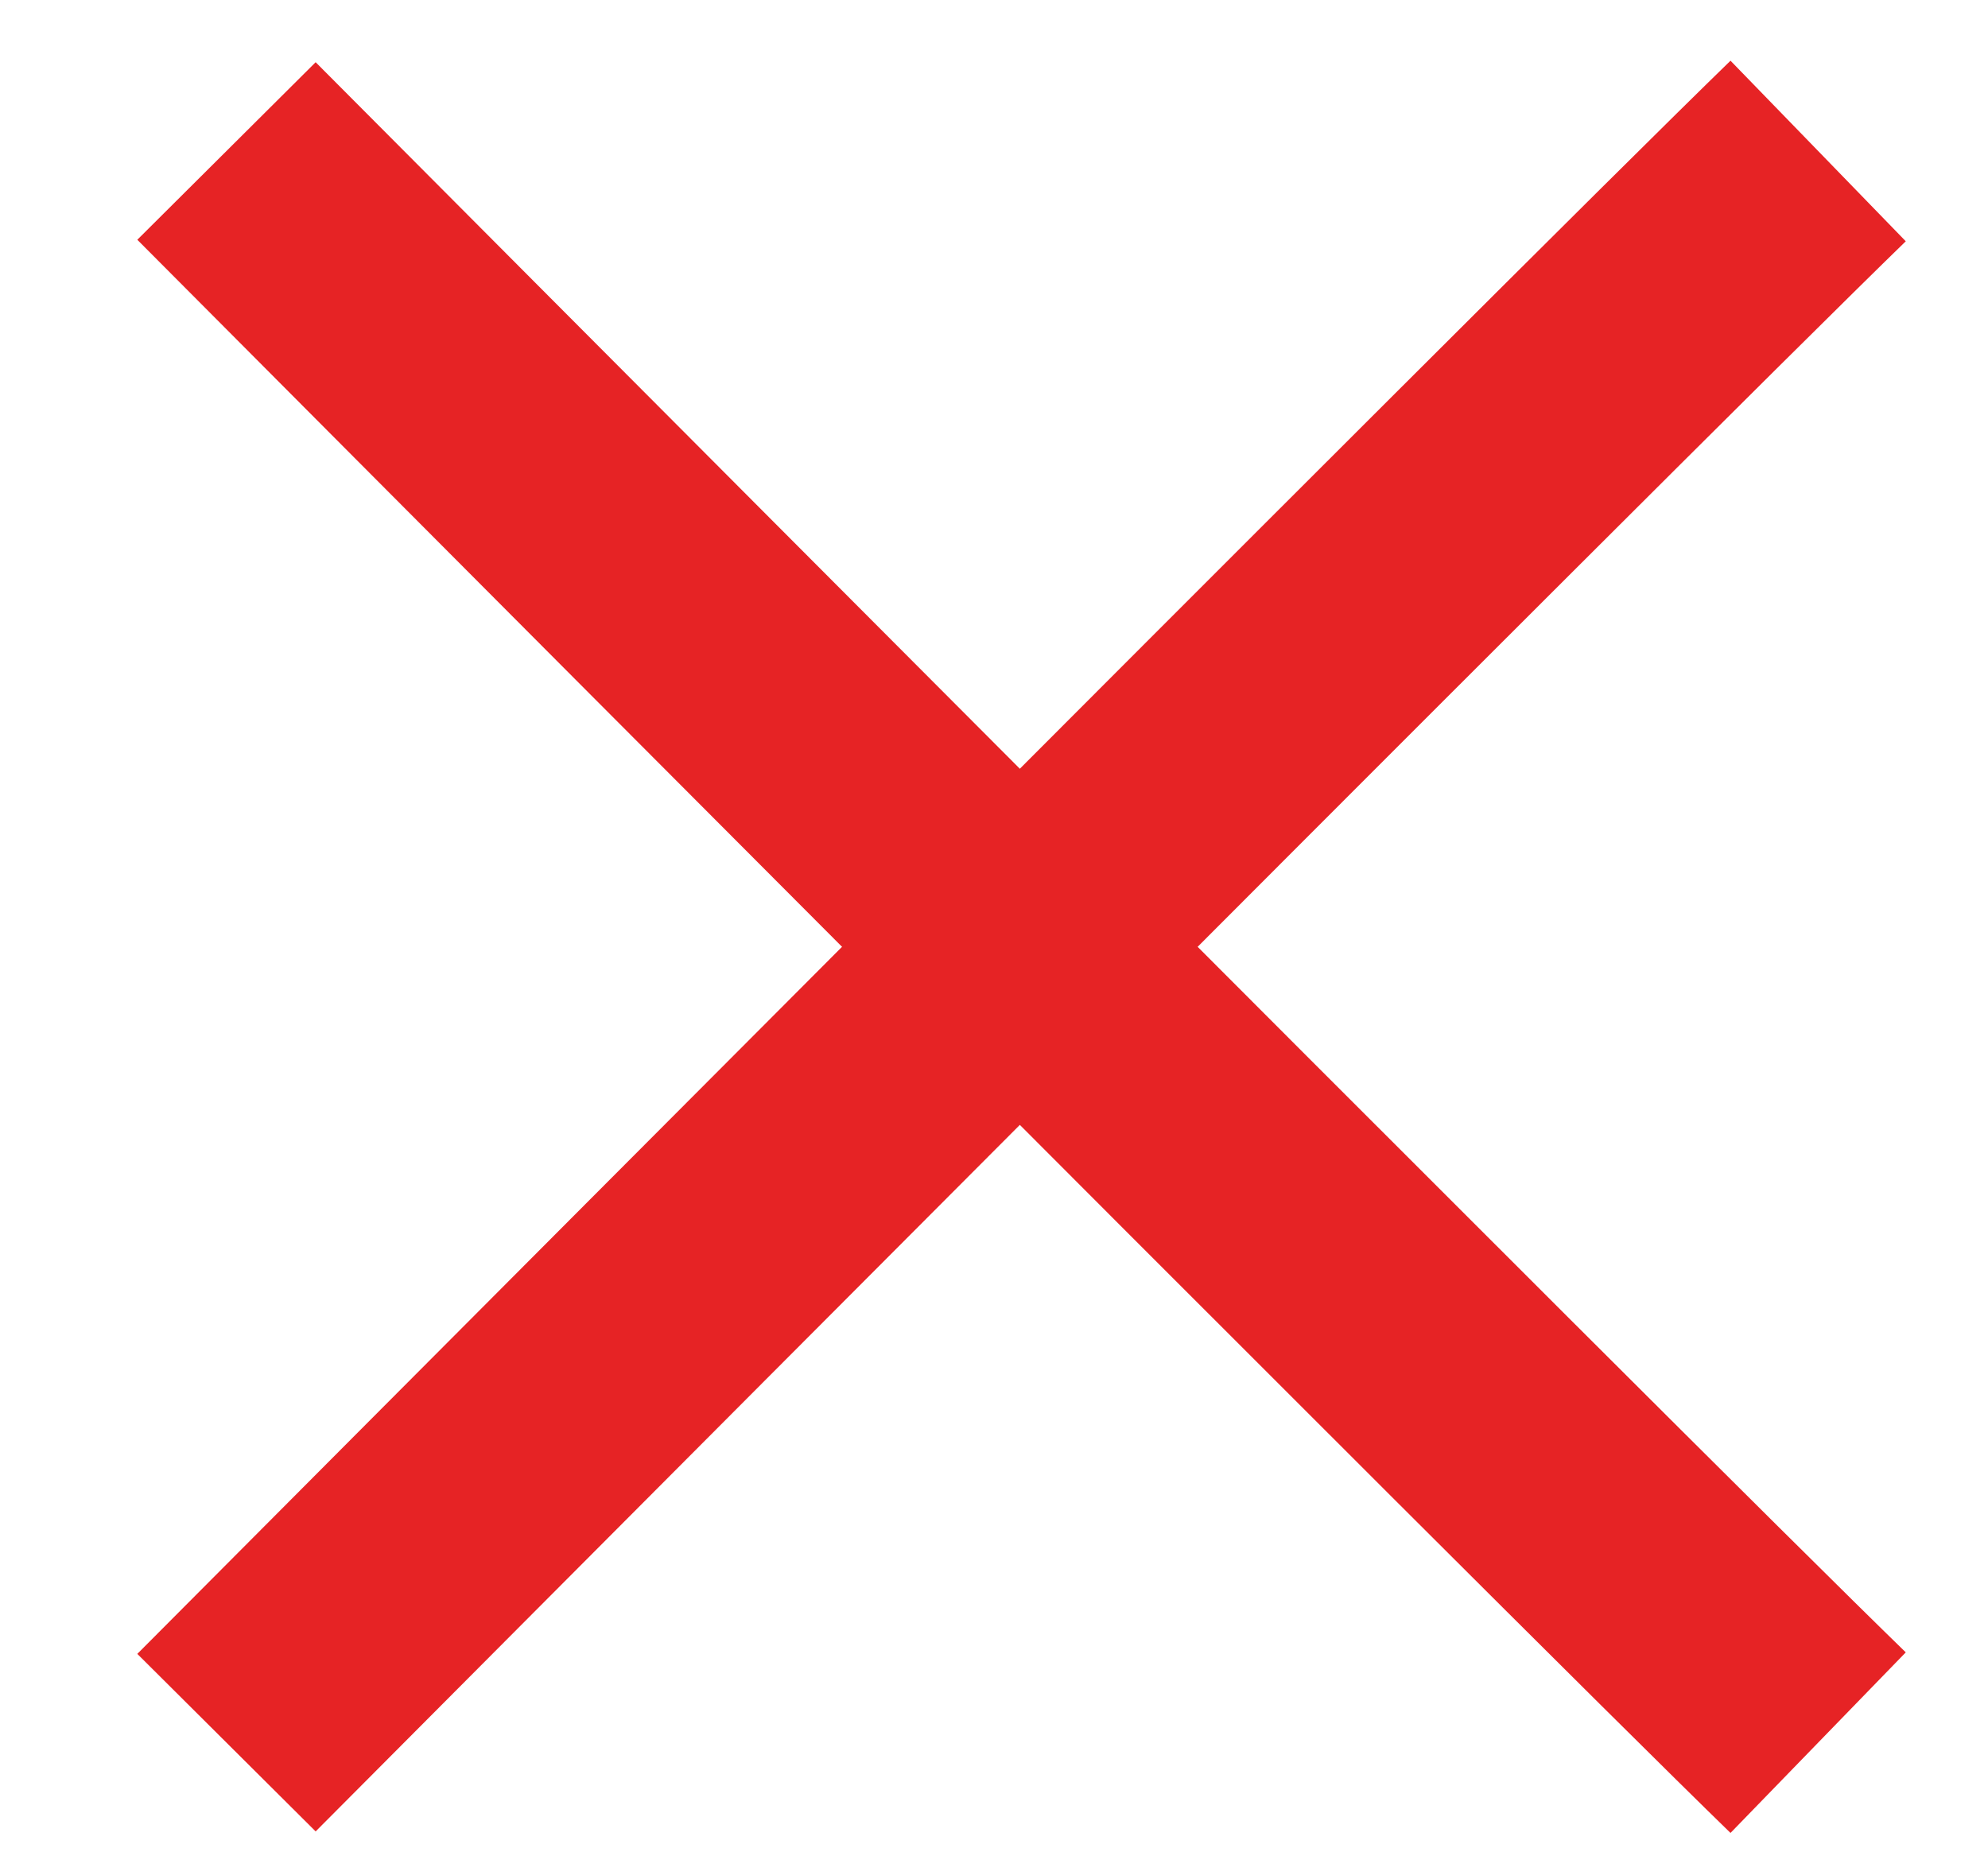 <svg version="1.1" xmlns="http://www.w3.org/2000/svg" xmlns:xlink="http://www.w3.org/1999/xlink" x="0px" y="0px"
	 viewBox="0 0 31.6 29.5" style="enable-background:new 0 0 31.6 29.5;" xml:space="preserve">
<style type="text/css">
	.st0{fill:none;stroke:#E62325;stroke-width:4;stroke-miterlimit:10;}
</style>
<g id="Layer_1_1_">
	<path class="st0" d="M28.9,27.7C25.5,24.4,3.6,2.4,3.6,2.4"/>
	<path class="st0" d="M28.9,2.4C25.5,5.7,3.6,27.7,3.6,27.7"/>
</g>
<g id="Layer_2">
</g>
</svg>
